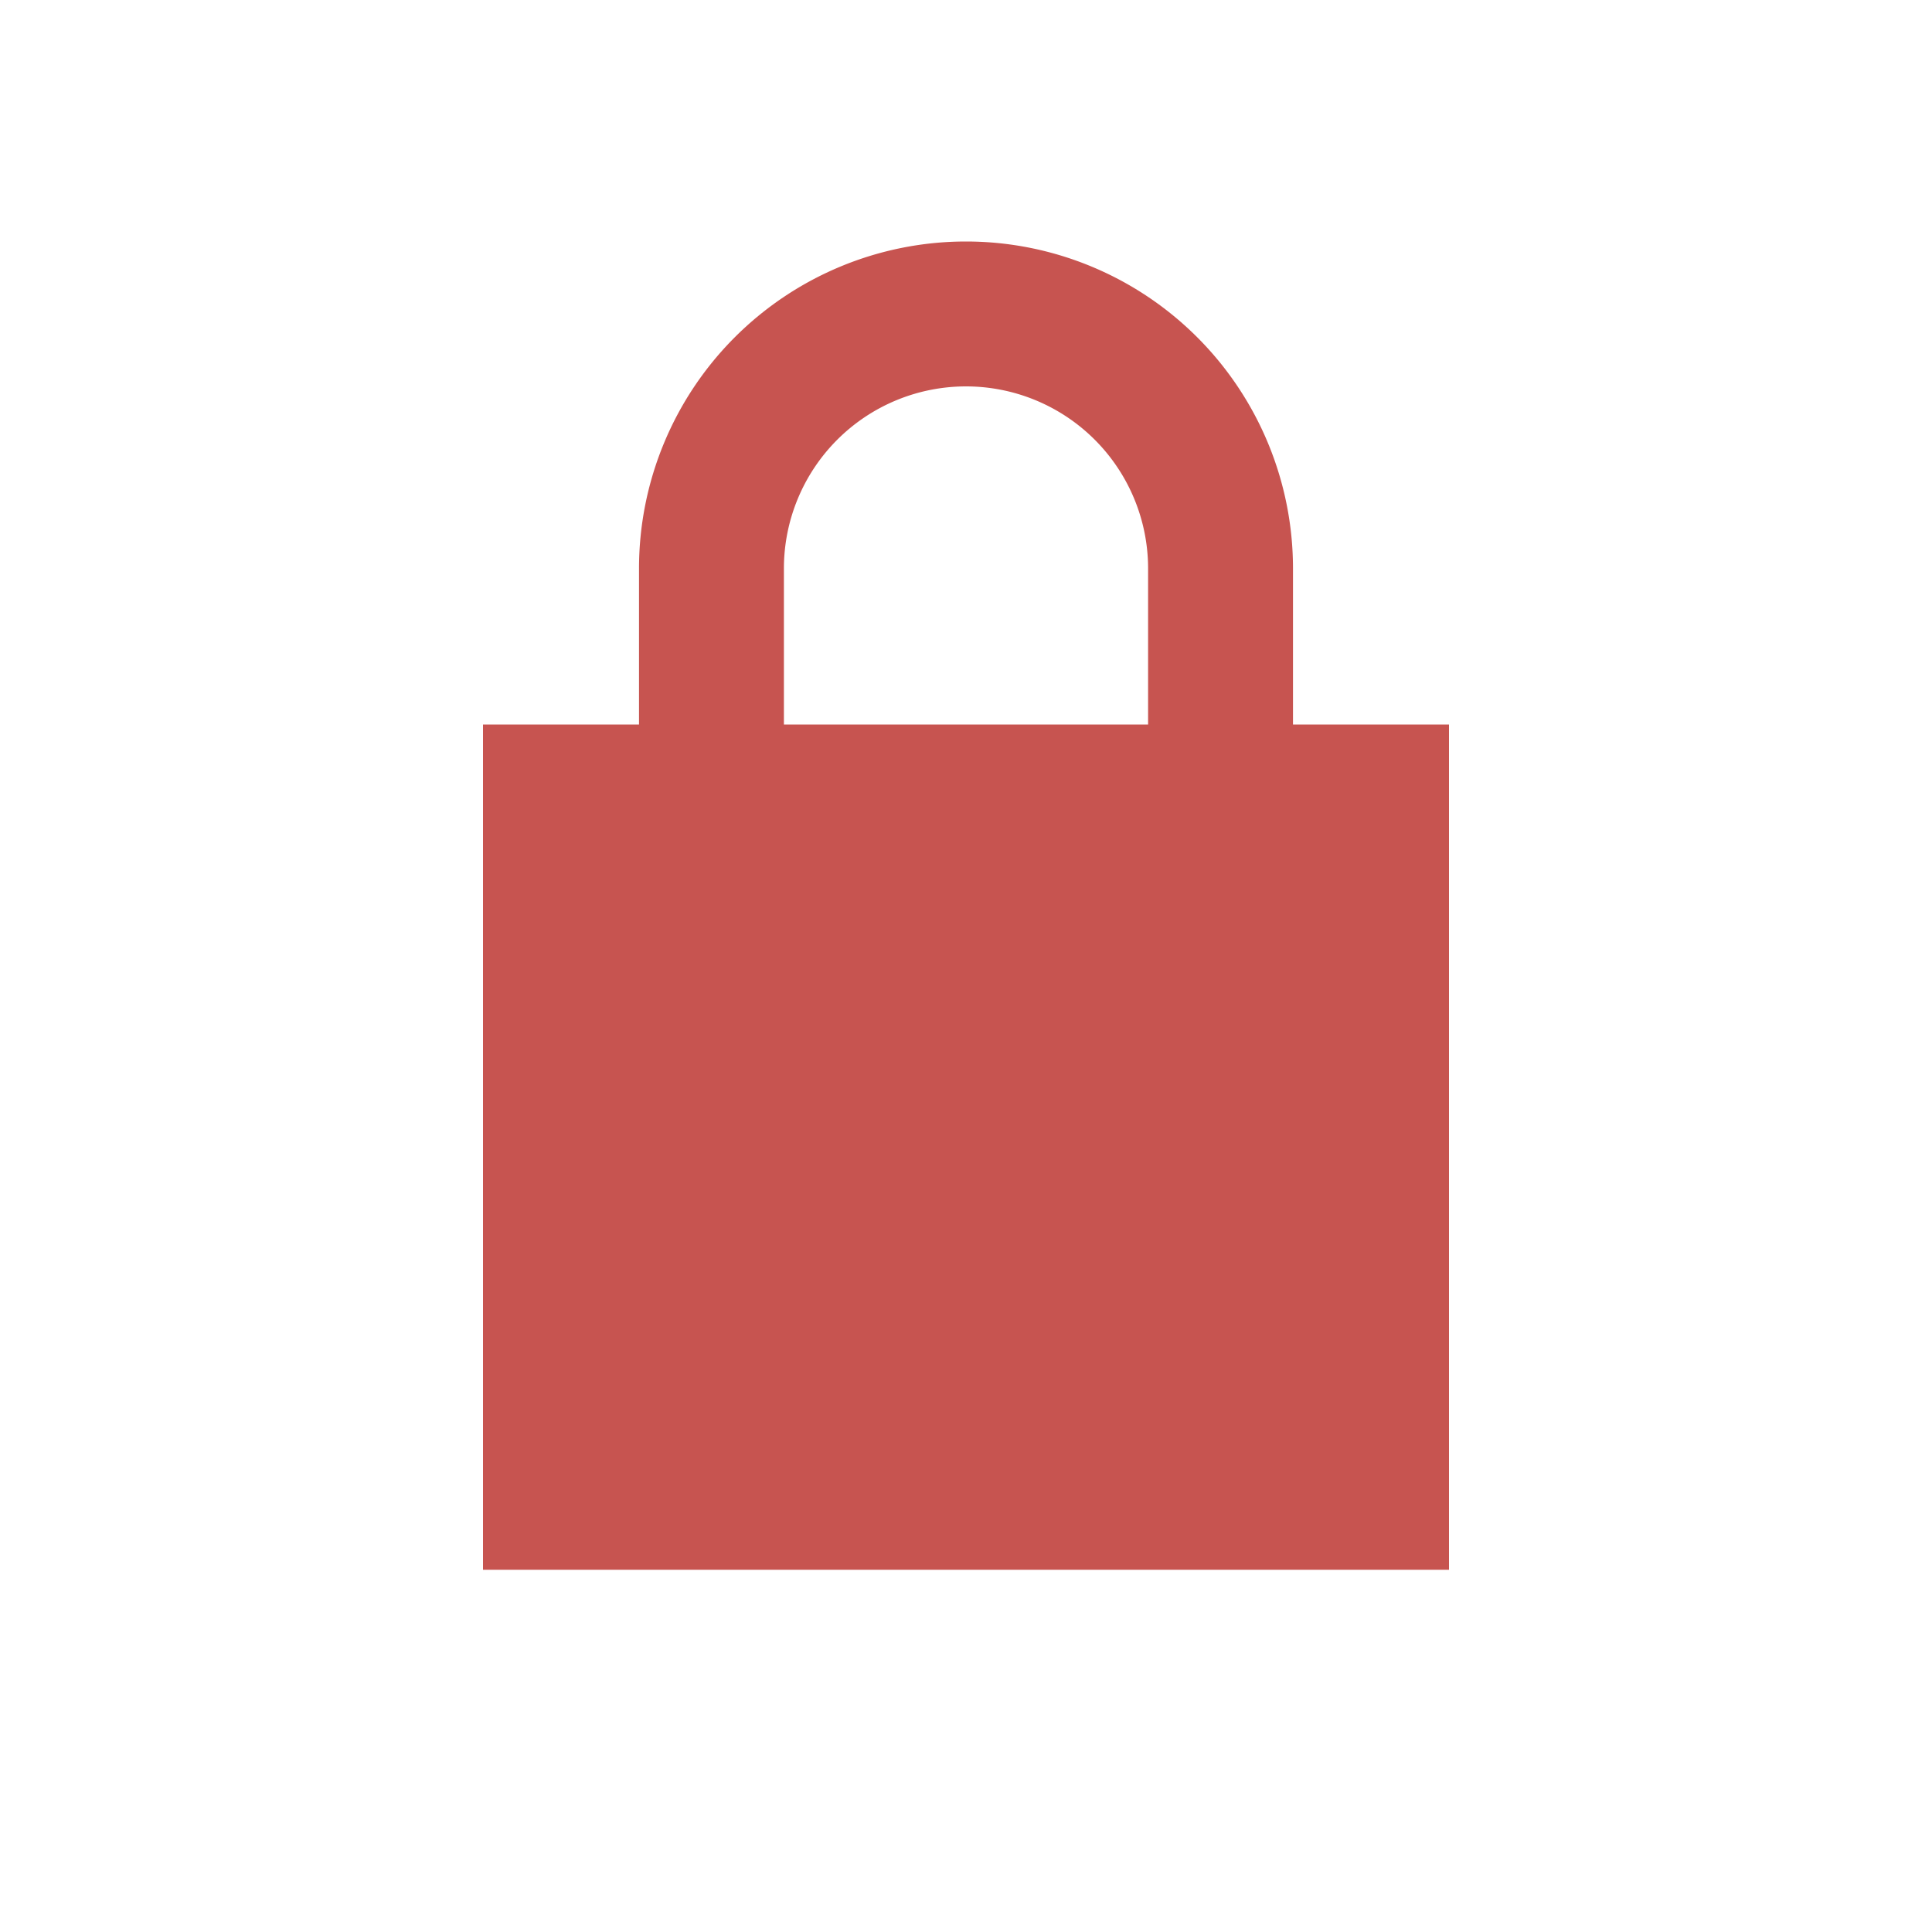<svg xmlns="http://www.w3.org/2000/svg" width="16" height="16" viewBox="0 0 16 16">
  <path fill="#c75450" fill-rule="evenodd" d="M10.708 6V4.708a2.708 2.708 0 10-5.416 0V6H4v7h8V6zM6.492 6V4.708a1.508 1.508 0 113.016 0V6z"/>
</svg>